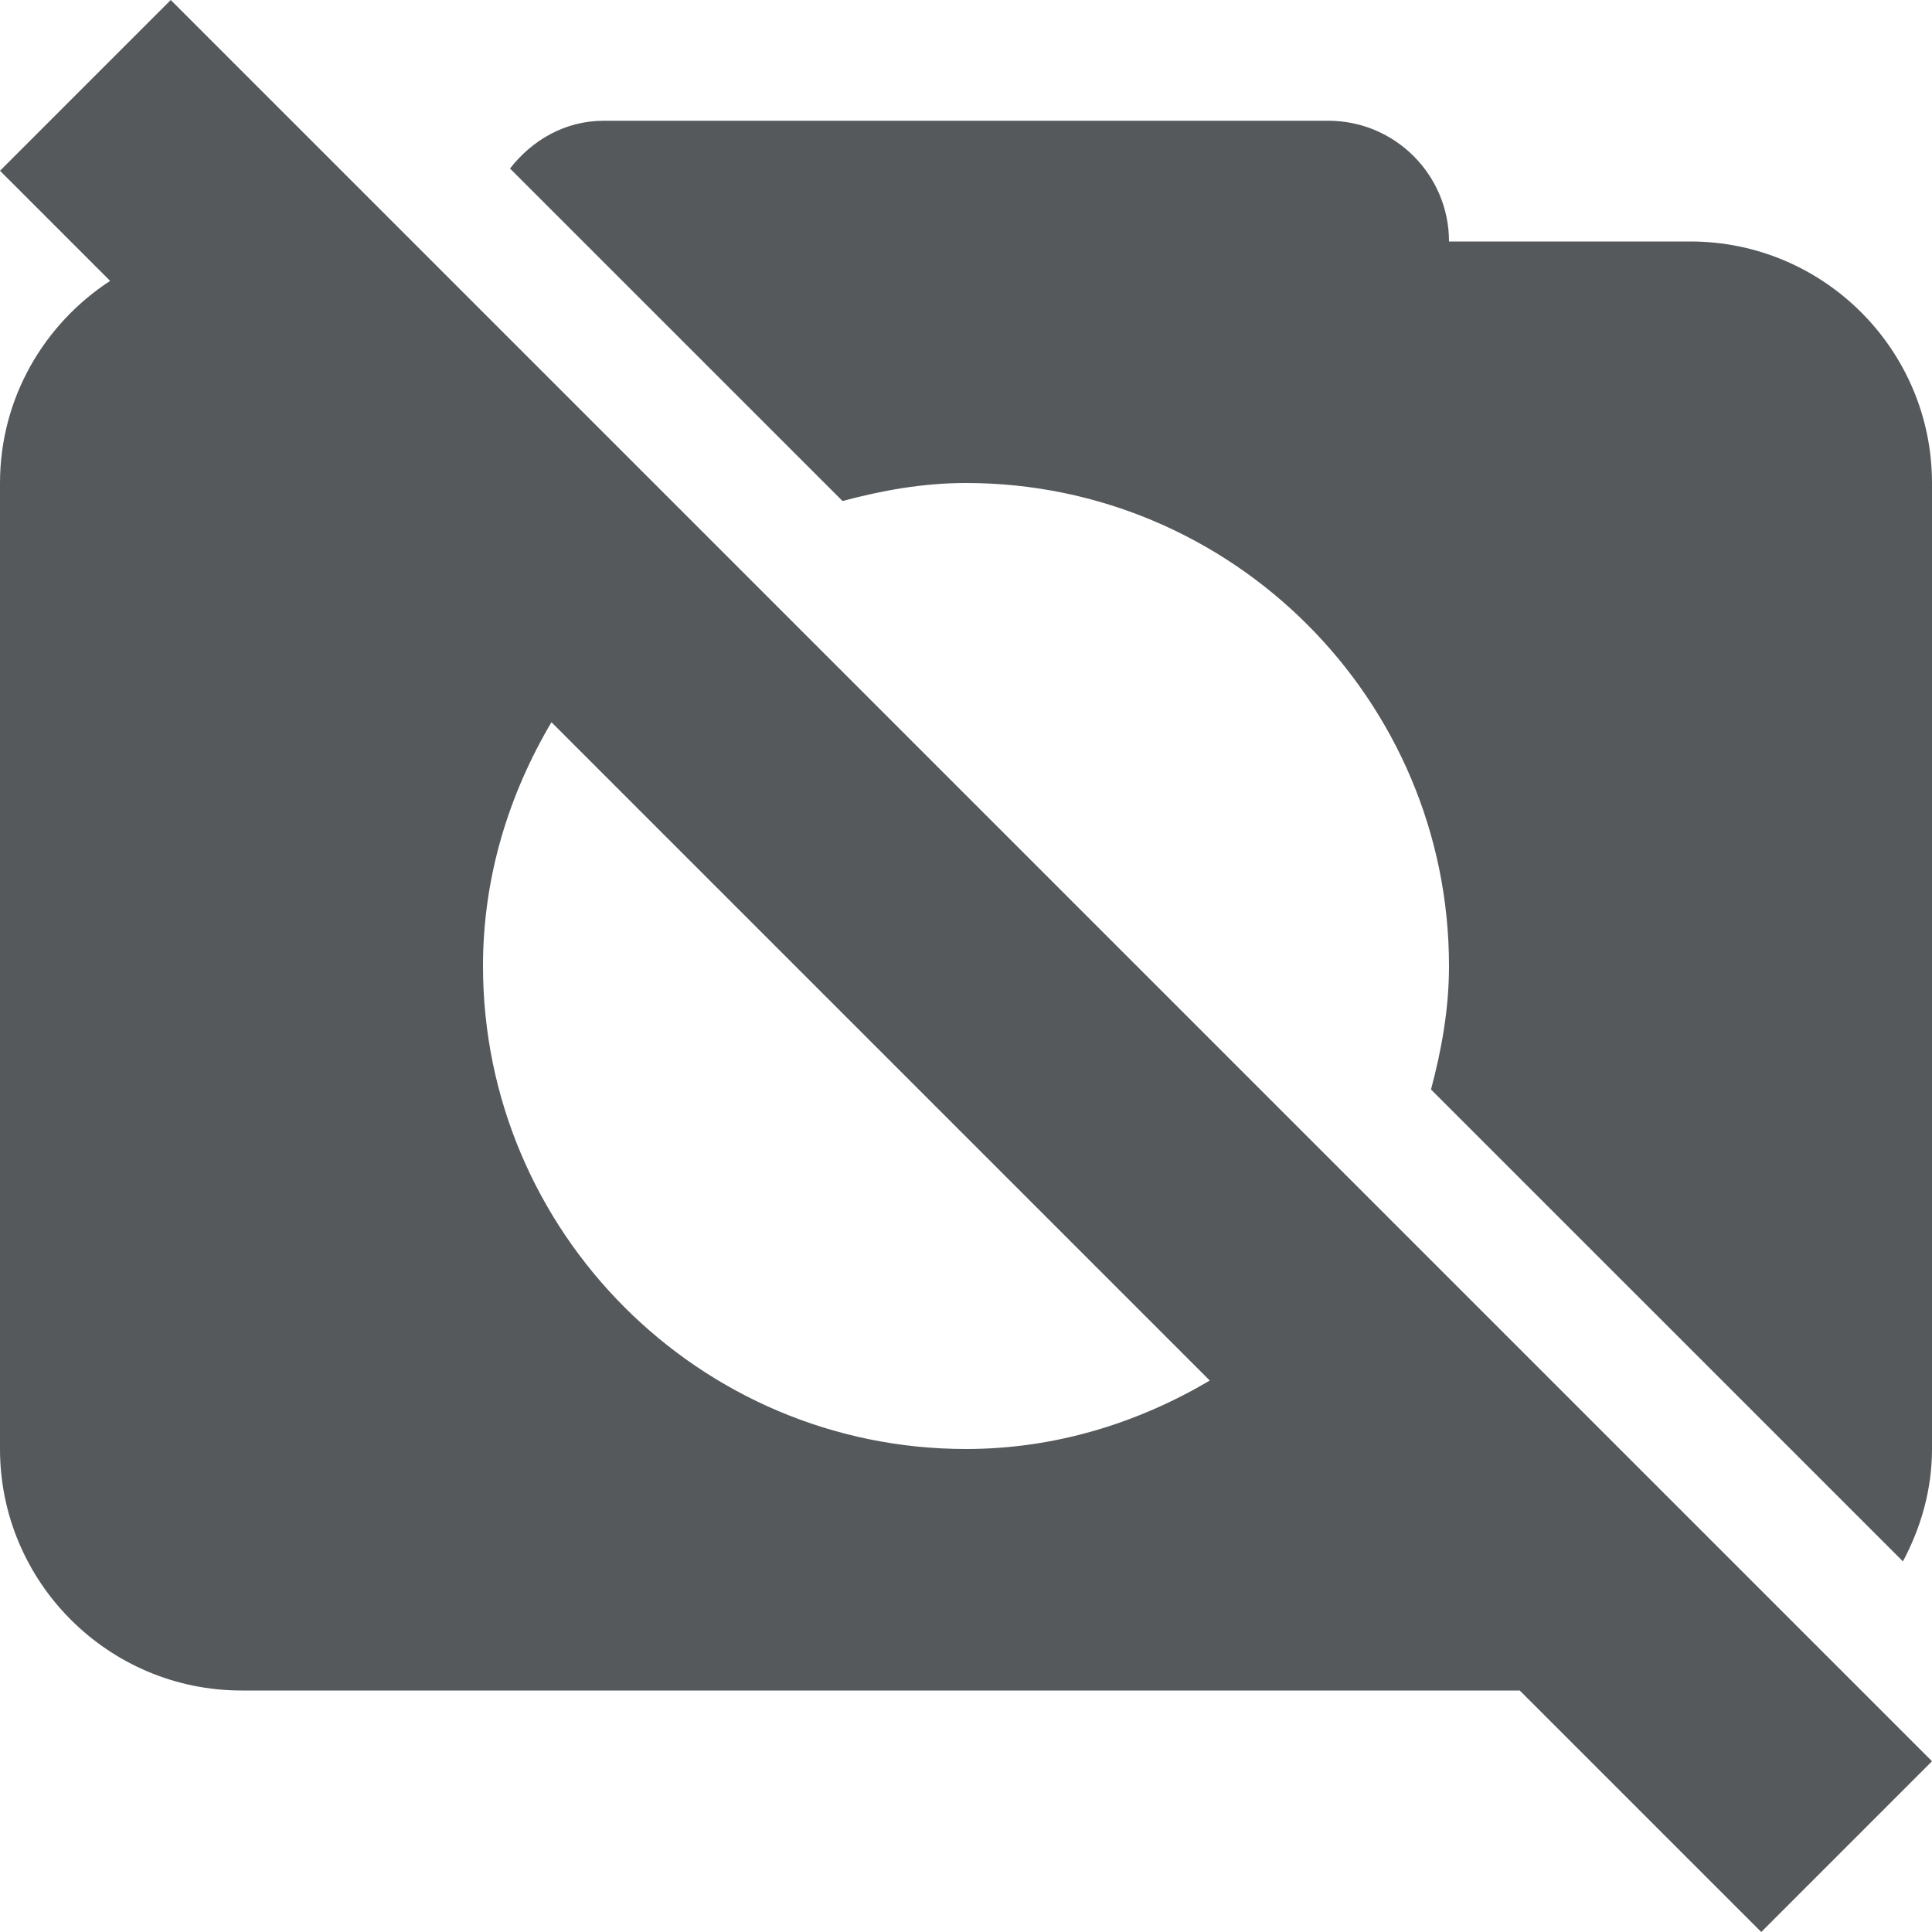 <svg width="44" height="44" viewBox="0 0 44 44" fill="none" xmlns="http://www.w3.org/2000/svg">
<path d="M38.5 5.5H33C33 3.981 31.769 2.75 30.25 2.75H13.75C12.868 2.75 12.118 3.192 11.615 3.838L19.188 11.41C20.091 11.169 21.022 11 22 11C28.065 11 33 15.934 33 22C33 22.978 32.831 23.909 32.59 24.812L43.338 35.56C43.747 34.792 44 33.929 44 33V11C44 7.967 41.533 5.5 38.5 5.5V5.5Z" fill="#56595B"/>
<path d="M0 3.889L2.508 6.397C1.002 7.379 0 9.071 0 11V33C0 36.033 2.467 38.5 5.5 38.5H34.611L40.111 44L44 40.111L3.889 0L0 3.889L0 3.889ZM22 33C15.935 33 11 28.065 11 22C11 19.966 11.592 18.084 12.559 16.448L27.552 31.441C25.916 32.407 24.034 33 22 33V33Z" fill="#56595B"/>
</svg>
